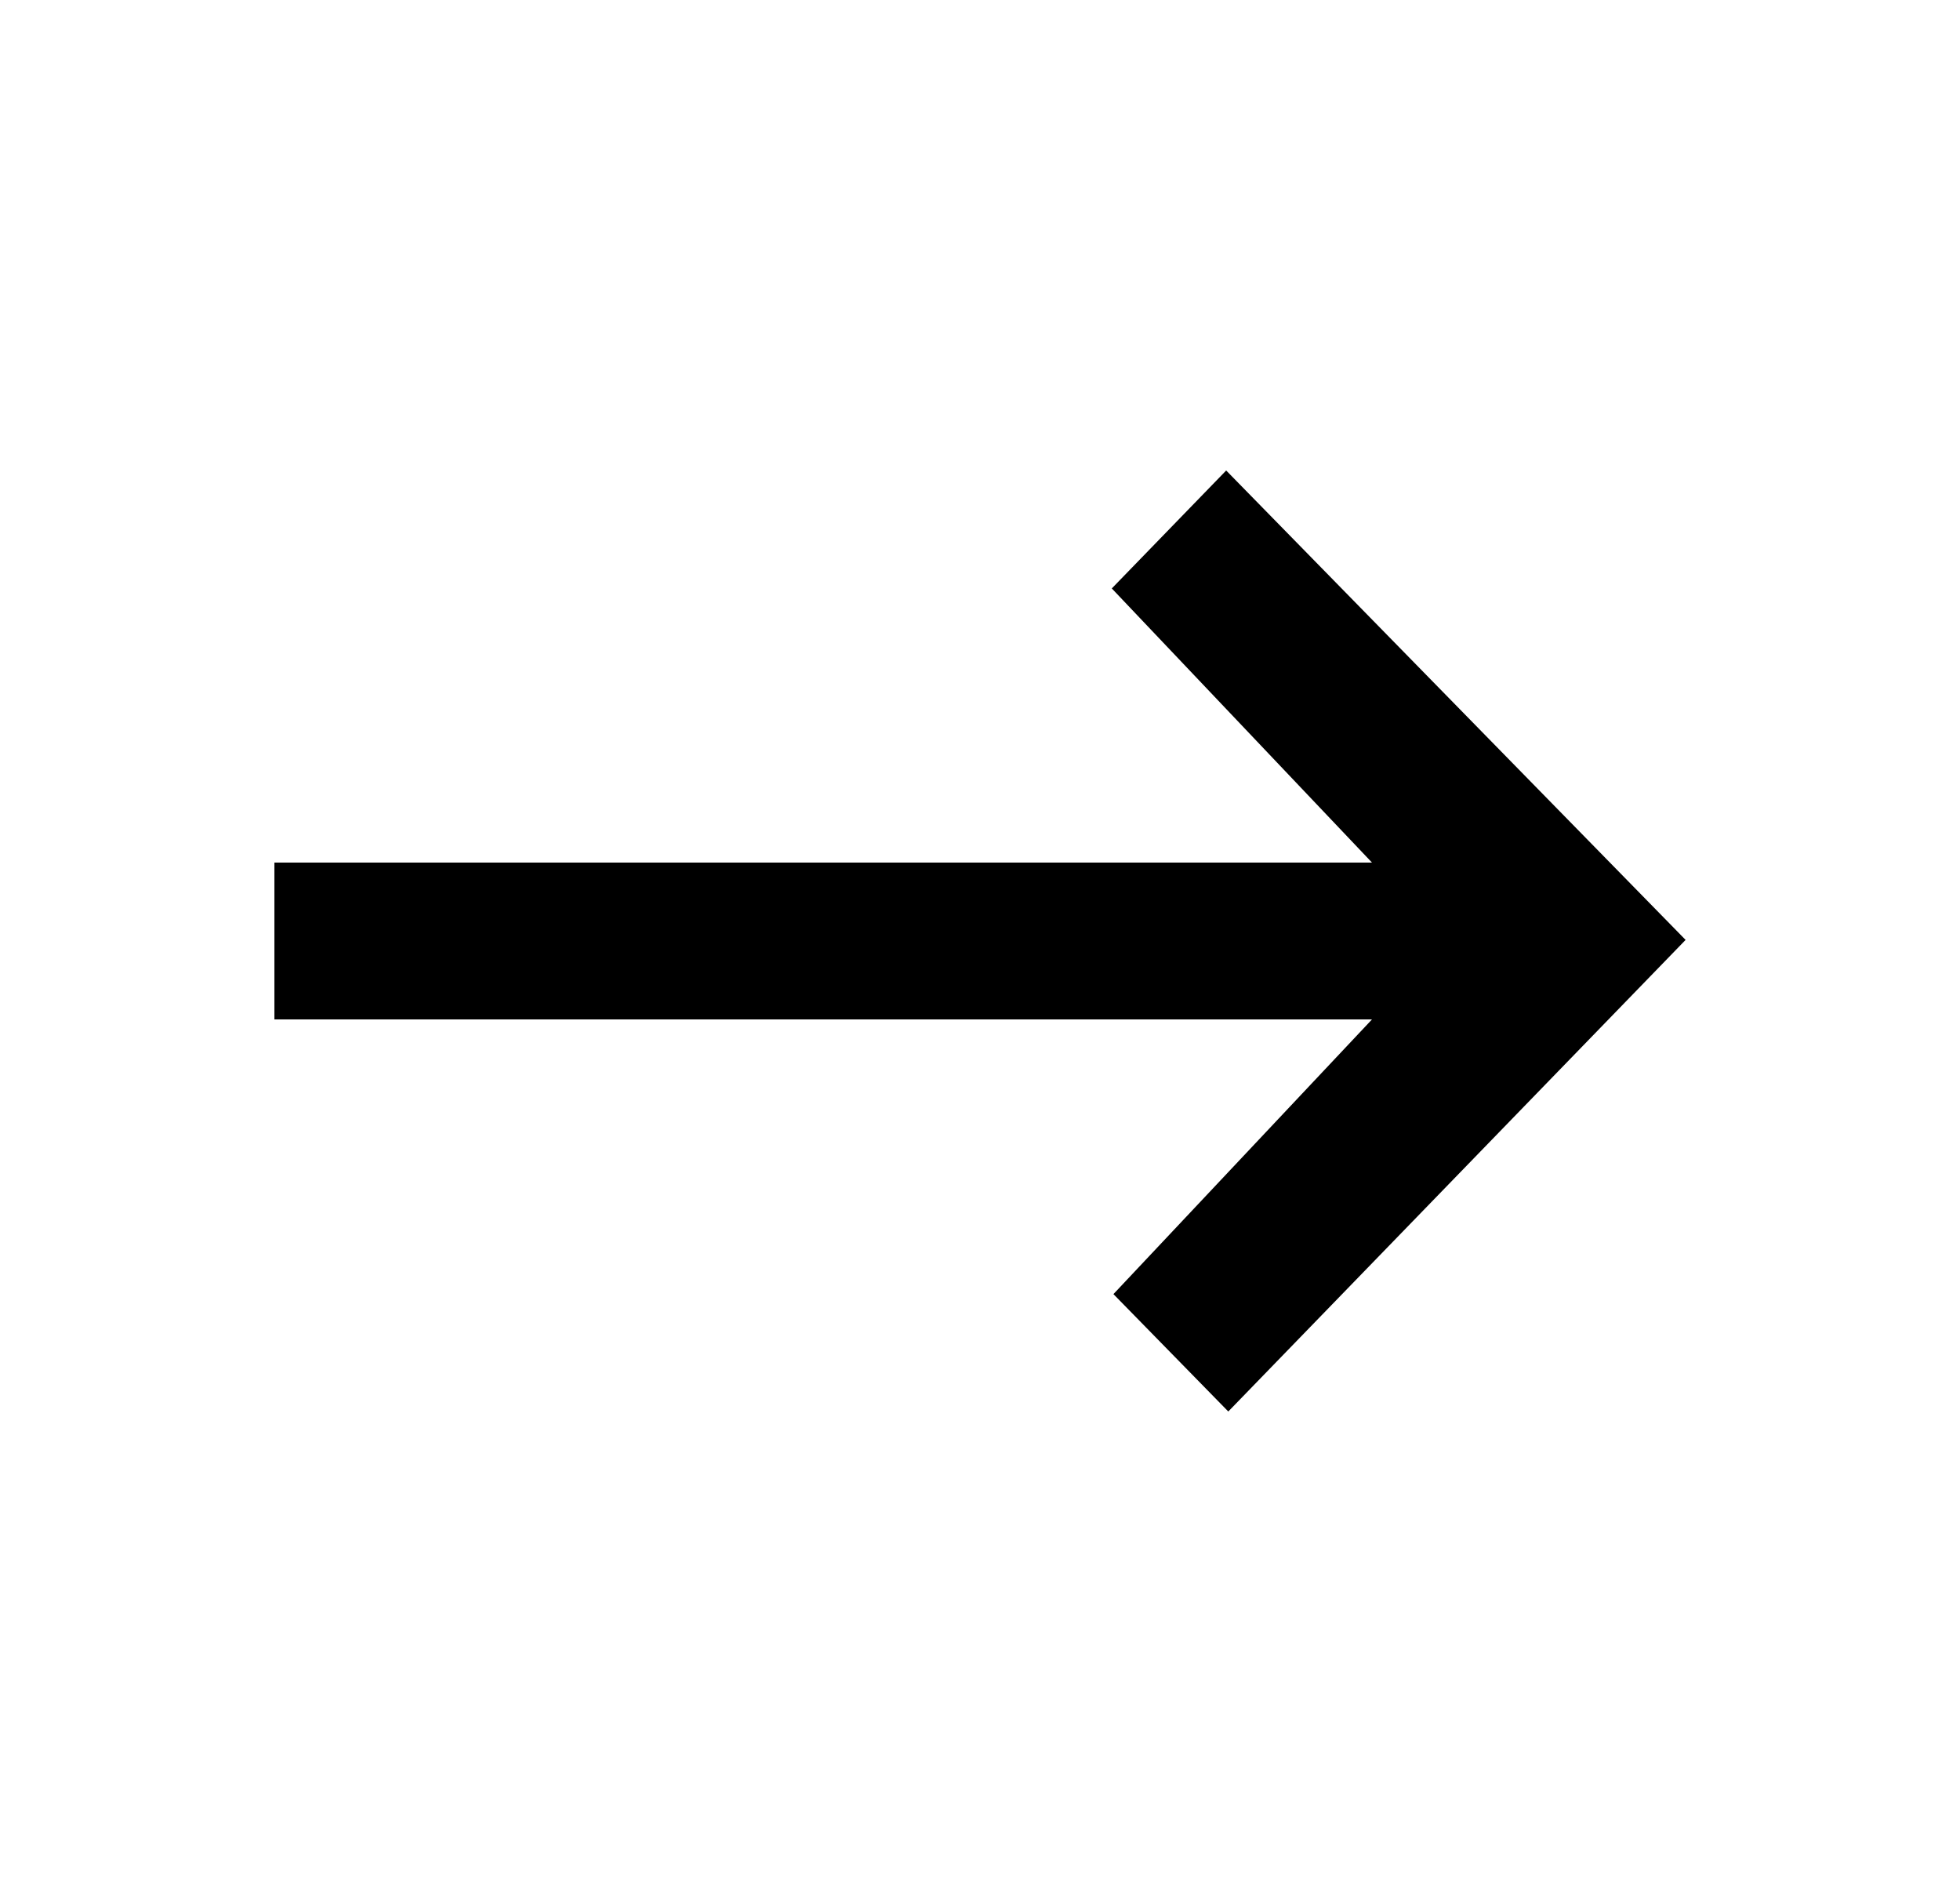 <svg width="25" height="24" viewBox="0 0 25 24" fill="none" xmlns="http://www.w3.org/2000/svg">
<path d="M15.64 6L14.181 7.504L17.5 11H3.5V13H17.5L14.202 16.503L15.667 18L21.5 11.986L15.64 6Z" fill="black"/>
</svg>
